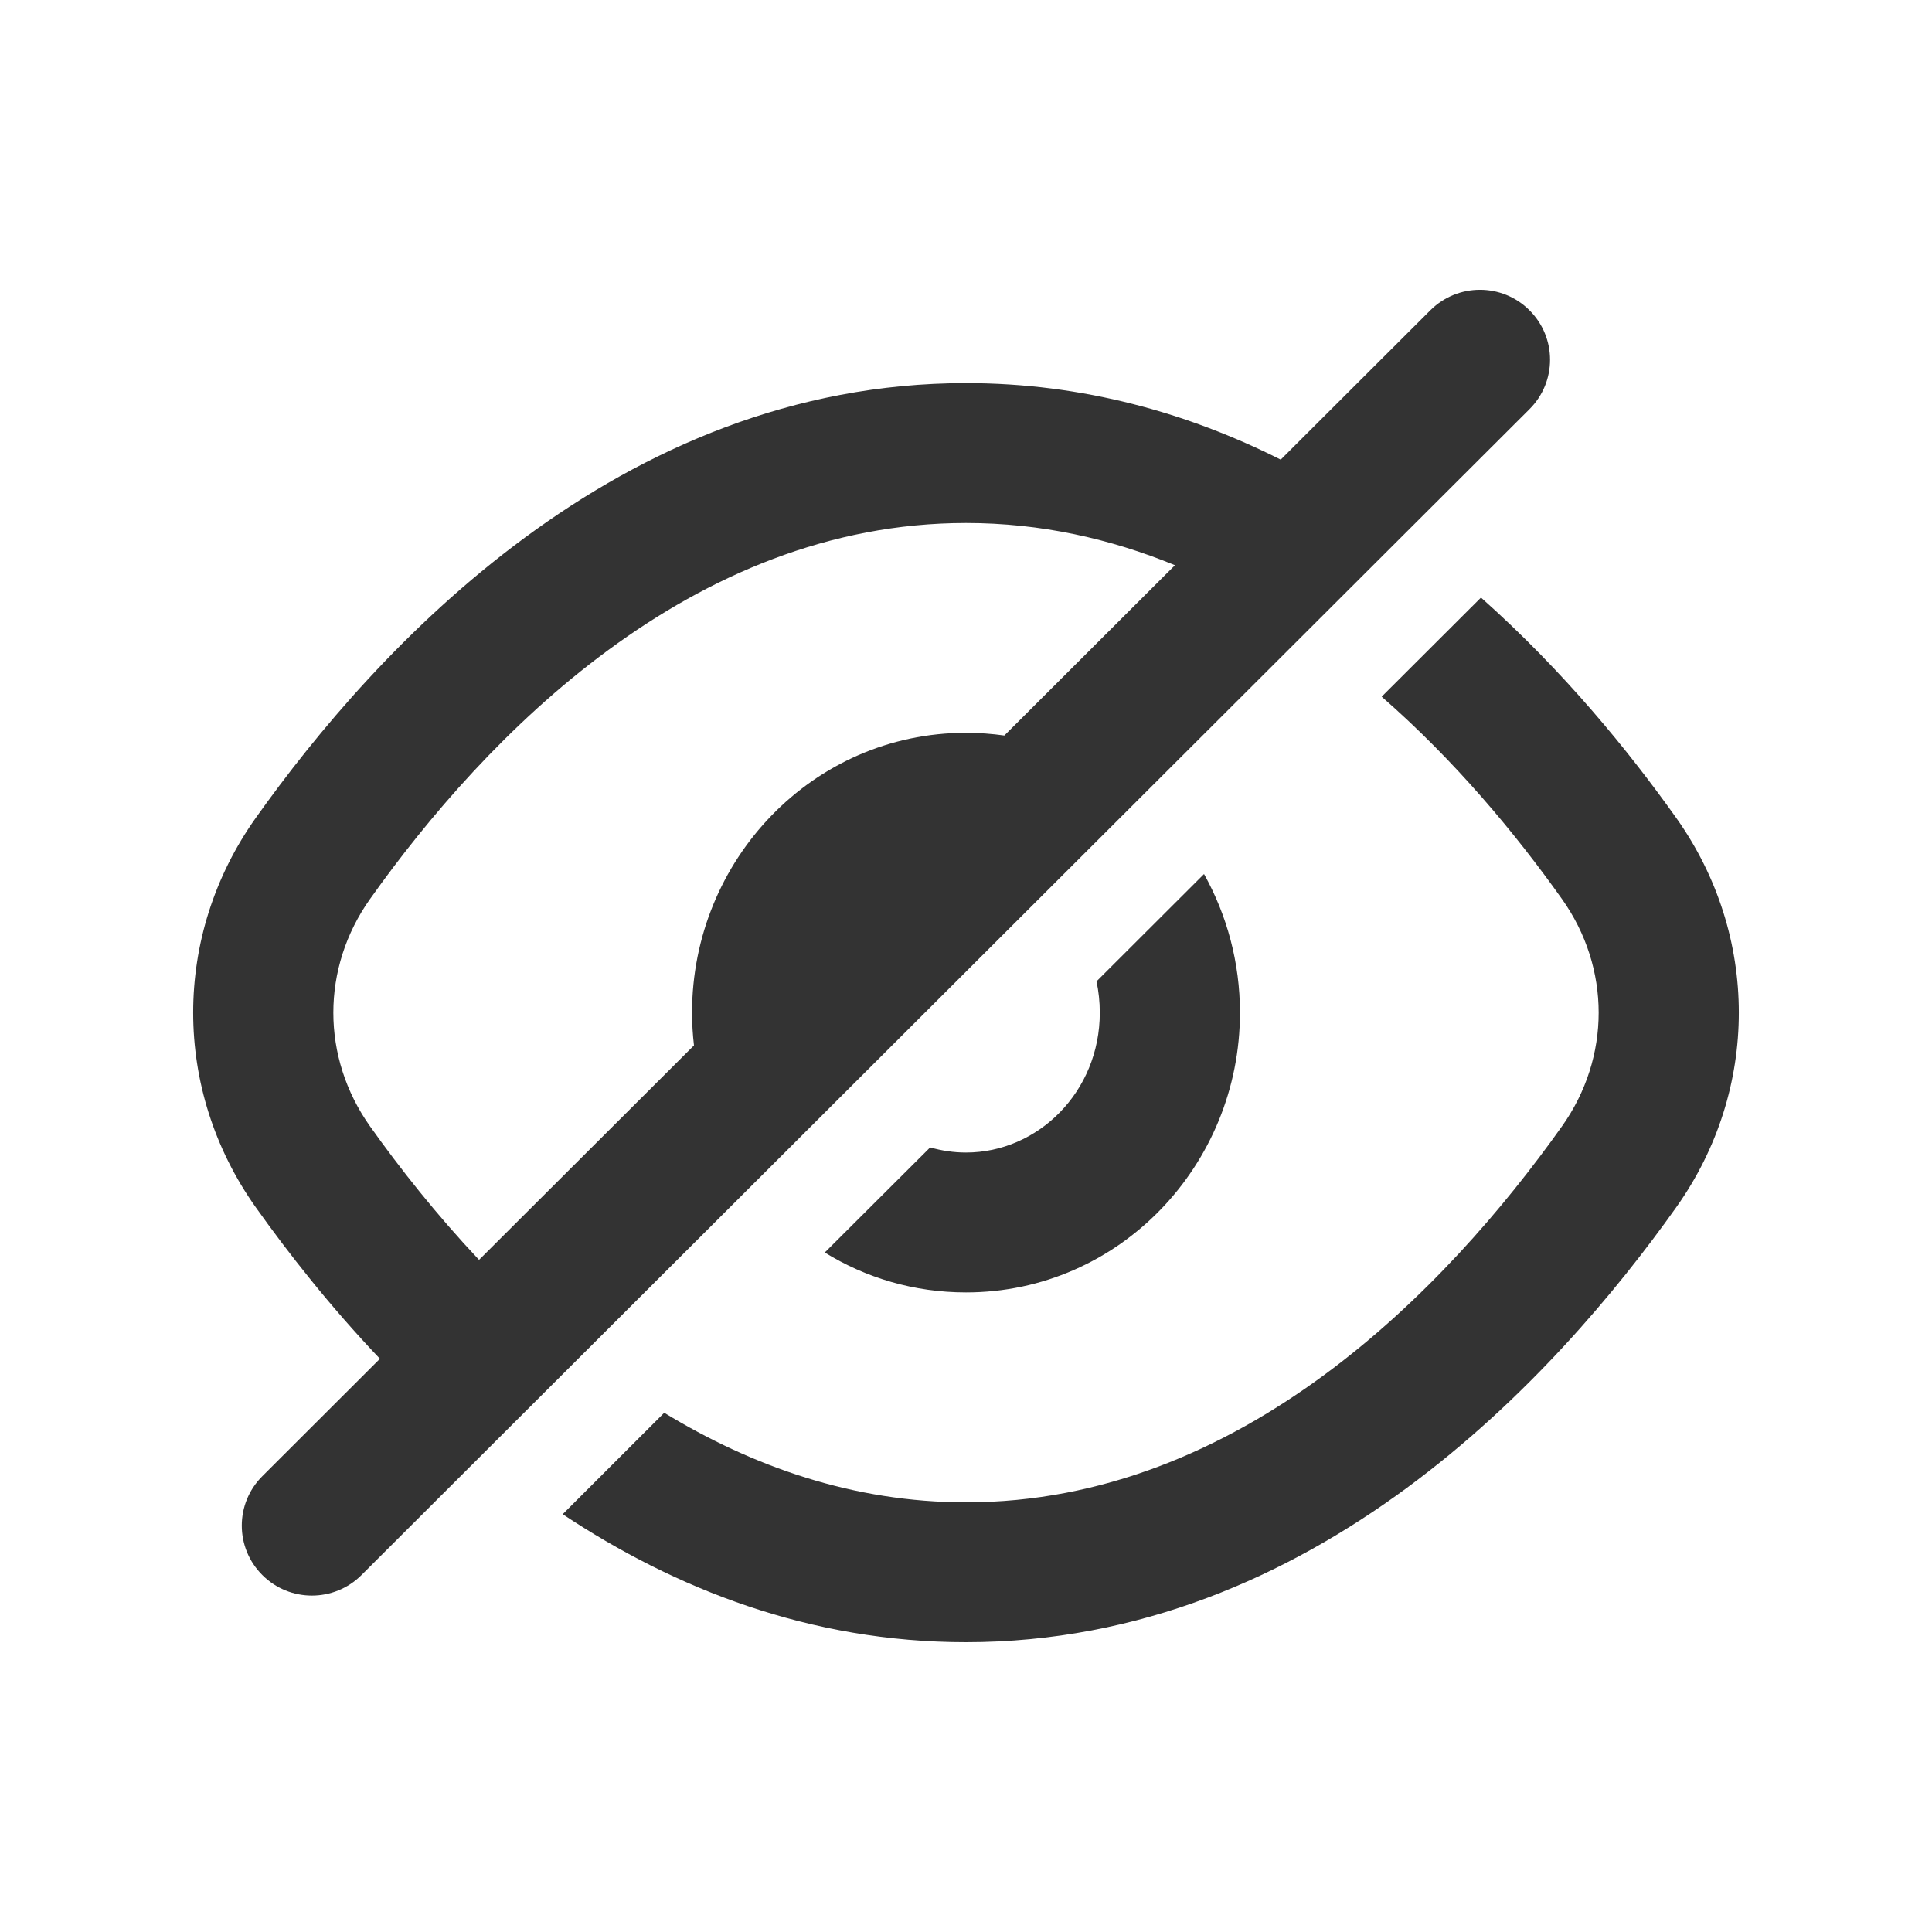 <svg width="20" height="20" viewBox="0 0 20 20" fill="none" xmlns="http://www.w3.org/2000/svg">
<path fill-rule="evenodd" clip-rule="evenodd" d="M14.807 3.212C15.091 2.929 15.55 2.929 15.833 3.212C16.117 3.495 16.117 3.953 15.833 4.236L3.742 16.305C3.458 16.588 2.999 16.588 2.716 16.305C2.432 16.022 2.432 15.564 2.716 15.281L3.933 14.066C3.413 13.519 2.984 12.971 2.647 12.497C1.784 11.281 1.784 9.684 2.647 8.468C3.887 6.723 6.396 3.966 10 3.966C11.212 3.966 12.301 4.277 13.258 4.758L14.807 3.212ZM12.163 5.851C11.498 5.578 10.776 5.414 10 5.414C7.157 5.414 5.027 7.622 3.831 9.306C3.324 10.02 3.324 10.946 3.831 11.66C4.144 12.101 4.522 12.578 4.959 13.042L7.184 10.822C7.171 10.71 7.164 10.597 7.164 10.483C7.164 8.904 8.413 7.586 10 7.586C10.135 7.586 10.268 7.596 10.397 7.614L12.163 5.851Z" fill="#333333"/>
<path d="M10 17C8.382 17 6.985 16.445 5.825 15.675L6.876 14.625C7.787 15.18 8.833 15.552 10 15.552C12.844 15.552 14.973 13.344 16.169 11.66C16.676 10.946 16.676 10.02 16.169 9.306C15.691 8.633 15.065 7.877 14.303 7.212L15.331 6.186C16.192 6.951 16.869 7.787 17.353 8.468C18.216 9.684 18.216 11.281 17.353 12.497C16.113 14.242 13.604 17 10 17Z" fill="#333333"/>
<path d="M10 13.379C9.462 13.379 8.963 13.228 8.538 12.966L9.629 11.878C9.748 11.912 9.872 11.931 10 11.931C10.744 11.931 11.385 11.304 11.385 10.483C11.385 10.371 11.373 10.262 11.351 10.159L12.464 9.048C12.701 9.473 12.836 9.964 12.836 10.483C12.836 12.061 11.587 13.379 10 13.379Z" fill="#333333"/>
</svg>
